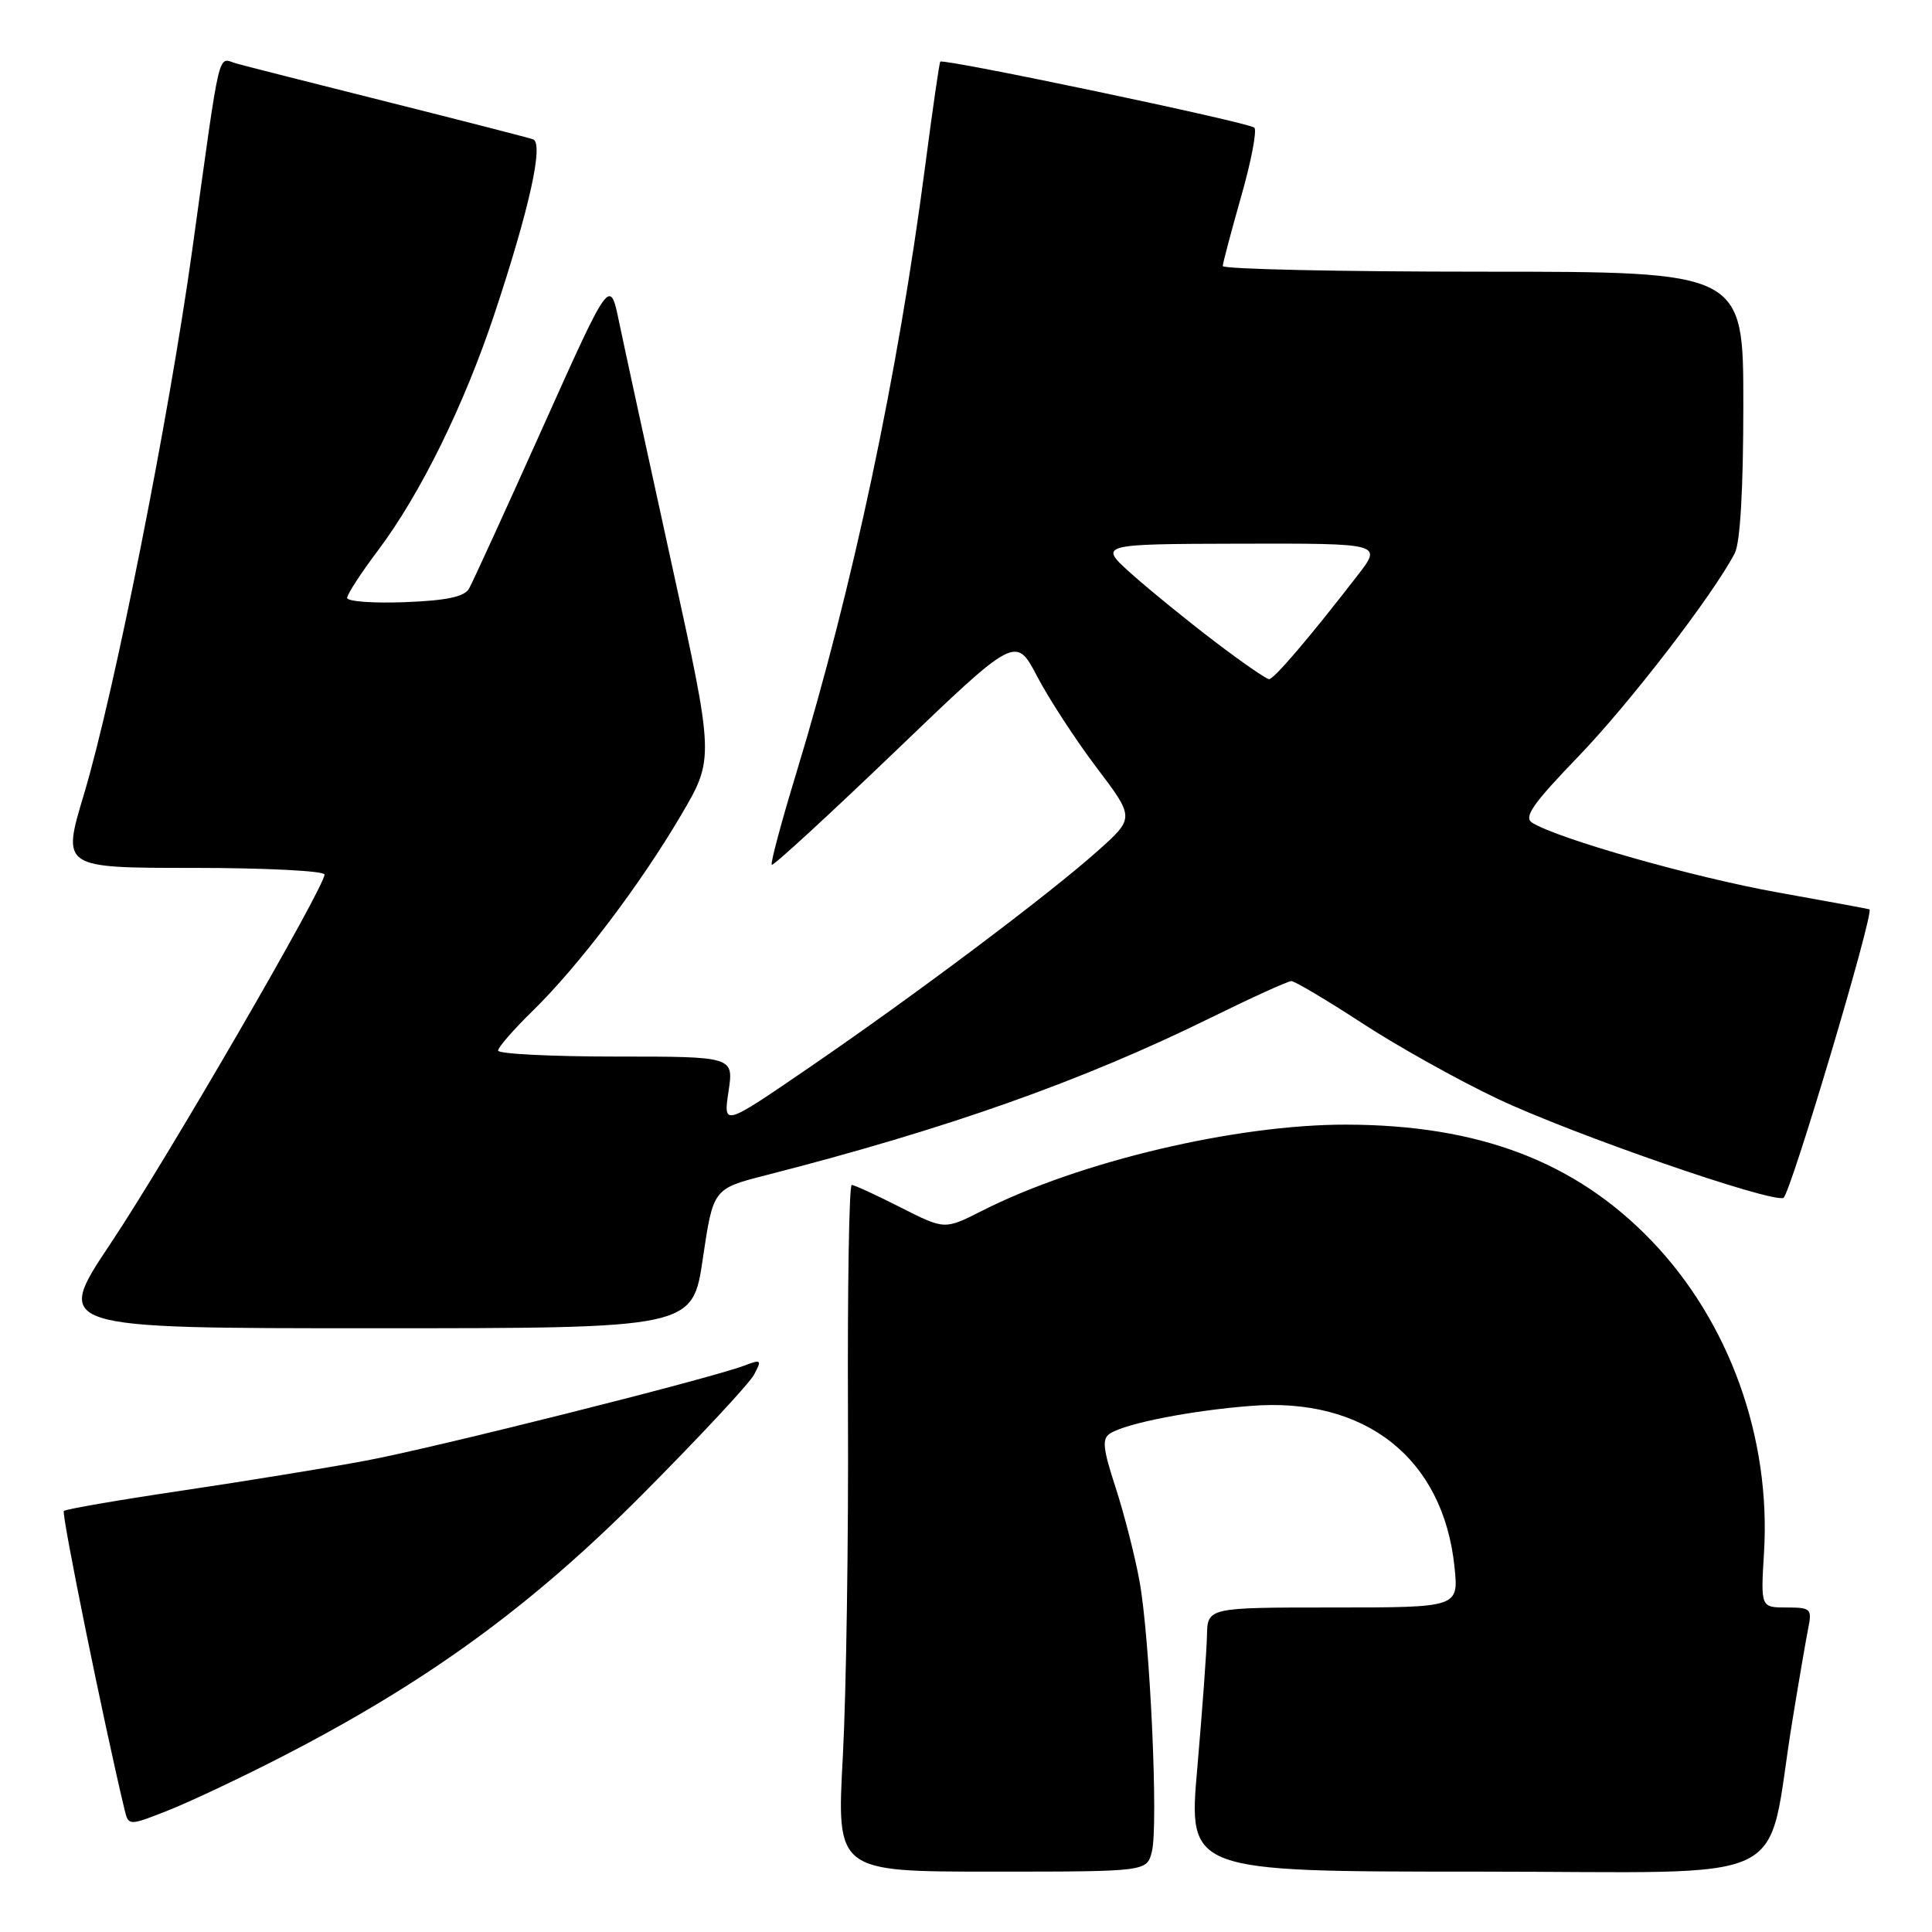 <?xml version="1.0" encoding="UTF-8" standalone="no"?>
<!DOCTYPE svg PUBLIC "-//W3C//DTD SVG 1.1//EN" "http://www.w3.org/Graphics/SVG/1.1/DTD/svg11.dtd" >
<svg xmlns="http://www.w3.org/2000/svg" xmlns:xlink="http://www.w3.org/1999/xlink" version="1.1" viewBox="0 0 256 256">
 <g >
 <path fill="currentColor"
d=" M 152.63 245.35 C 153.51 241.85 152.38 217.13 150.99 209.50 C 150.39 206.20 148.97 200.64 147.83 197.13 C 146.11 191.85 145.99 190.62 147.13 189.92 C 149.28 188.58 157.82 186.91 165.73 186.29 C 180.92 185.08 191.24 193.24 192.73 207.63 C 193.28 213.00 193.28 213.00 176.64 213.00 C 160.00 213.00 160.00 213.00 159.93 216.75 C 159.88 218.81 159.31 226.69 158.65 234.25 C 157.44 248.00 157.44 248.00 195.65 248.00 C 238.88 248.00 233.83 250.41 237.50 228.00 C 238.35 222.78 239.30 217.26 239.60 215.75 C 240.12 213.18 239.94 213.00 236.73 213.00 C 233.30 213.00 233.30 213.00 233.74 205.75 C 234.67 190.49 229.13 175.13 218.84 164.41 C 208.77 153.93 195.97 149.05 178.38 149.02 C 163.78 148.99 143.02 153.90 130.10 160.45 C 125.17 162.95 125.17 162.95 119.34 159.99 C 116.13 158.36 113.21 157.02 112.86 157.01 C 112.51 157.01 112.29 170.61 112.36 187.25 C 112.44 203.89 112.13 224.36 111.68 232.75 C 110.85 248.00 110.85 248.00 131.41 248.00 C 151.96 248.00 151.96 248.00 152.63 245.35 Z  M 37.26 232.82 C 56.54 222.91 70.33 212.89 85.14 198.00 C 92.63 190.47 99.28 183.34 99.91 182.16 C 100.97 180.18 100.88 180.09 98.65 180.94 C 94.12 182.67 57.51 191.86 48.50 193.54 C 43.55 194.47 32.61 196.25 24.20 197.50 C 15.78 198.75 8.70 199.97 8.46 200.21 C 8.11 200.55 13.75 228.28 16.49 239.73 C 17.03 241.96 17.03 241.96 22.26 239.90 C 25.14 238.76 31.89 235.58 37.26 232.82 Z  M 93.13 166.76 C 94.50 157.51 94.50 157.51 101.50 155.72 C 125.53 149.57 143.37 143.25 160.40 134.87 C 165.84 132.19 170.66 130.00 171.11 130.00 C 171.56 130.00 175.77 132.50 180.47 135.56 C 185.16 138.63 193.25 143.14 198.45 145.60 C 208.28 150.26 234.48 159.34 236.31 158.73 C 237.18 158.44 248.40 120.82 247.71 120.49 C 247.60 120.44 242.10 119.42 235.50 118.24 C 224.40 116.25 206.48 111.16 203.03 109.02 C 201.85 108.29 203.08 106.53 209.08 100.30 C 215.89 93.25 226.94 78.89 229.86 73.32 C 230.59 71.92 231.00 64.80 231.00 53.57 C 231.00 36.00 231.00 36.00 196.50 36.00 C 177.53 36.00 162.01 35.66 162.02 35.25 C 162.04 34.84 163.14 30.68 164.47 26.00 C 165.81 21.32 166.58 17.23 166.20 16.91 C 165.35 16.19 124.93 7.70 124.59 8.17 C 124.46 8.35 123.56 14.57 122.59 22.00 C 118.97 49.70 113.02 77.74 105.53 102.38 C 103.54 108.91 102.07 114.40 102.26 114.59 C 102.45 114.78 109.80 108.02 118.60 99.58 C 134.60 84.22 134.60 84.22 137.44 89.65 C 139.01 92.64 142.55 98.07 145.32 101.73 C 150.35 108.38 150.35 108.38 145.43 112.77 C 138.86 118.63 121.14 131.93 107.17 141.49 C 95.84 149.25 95.84 149.25 96.53 144.63 C 97.23 140.00 97.23 140.00 81.61 140.00 C 73.03 140.00 66.00 139.64 66.00 139.21 C 66.00 138.77 68.06 136.41 70.57 133.96 C 76.64 128.03 84.83 117.23 90.25 108.00 C 94.66 100.50 94.66 100.50 88.95 74.50 C 85.81 60.20 82.70 45.87 82.03 42.65 C 80.82 36.79 80.82 36.79 71.91 56.65 C 67.01 67.57 62.62 77.17 62.15 78.00 C 61.53 79.08 59.16 79.58 53.64 79.79 C 49.44 79.95 46.00 79.70 46.00 79.22 C 46.00 78.75 47.84 75.92 50.09 72.93 C 55.69 65.48 61.47 53.75 65.50 41.65 C 70.15 27.67 72.08 18.96 70.63 18.46 C 70.01 18.24 61.40 16.03 51.50 13.54 C 41.60 11.06 32.52 8.75 31.31 8.41 C 28.79 7.70 29.31 5.48 25.49 33.00 C 22.38 55.40 15.10 92.01 11.11 105.29 C 8.20 115.00 8.20 115.00 25.60 115.00 C 35.17 115.00 43.00 115.40 43.00 115.88 C 43.00 117.58 22.08 153.66 14.64 164.79 C 7.15 176.00 7.15 176.00 49.46 176.00 C 91.77 176.00 91.77 176.00 93.13 166.76 Z  M 161.00 85.04 C 157.43 82.33 152.47 78.30 150.00 76.10 C 145.50 72.09 145.50 72.09 164.33 72.04 C 183.17 72.00 183.17 72.00 179.88 76.25 C 173.55 84.44 168.81 90.00 168.16 89.99 C 167.80 89.99 164.57 87.76 161.00 85.04 Z "/>
</g>
</svg>